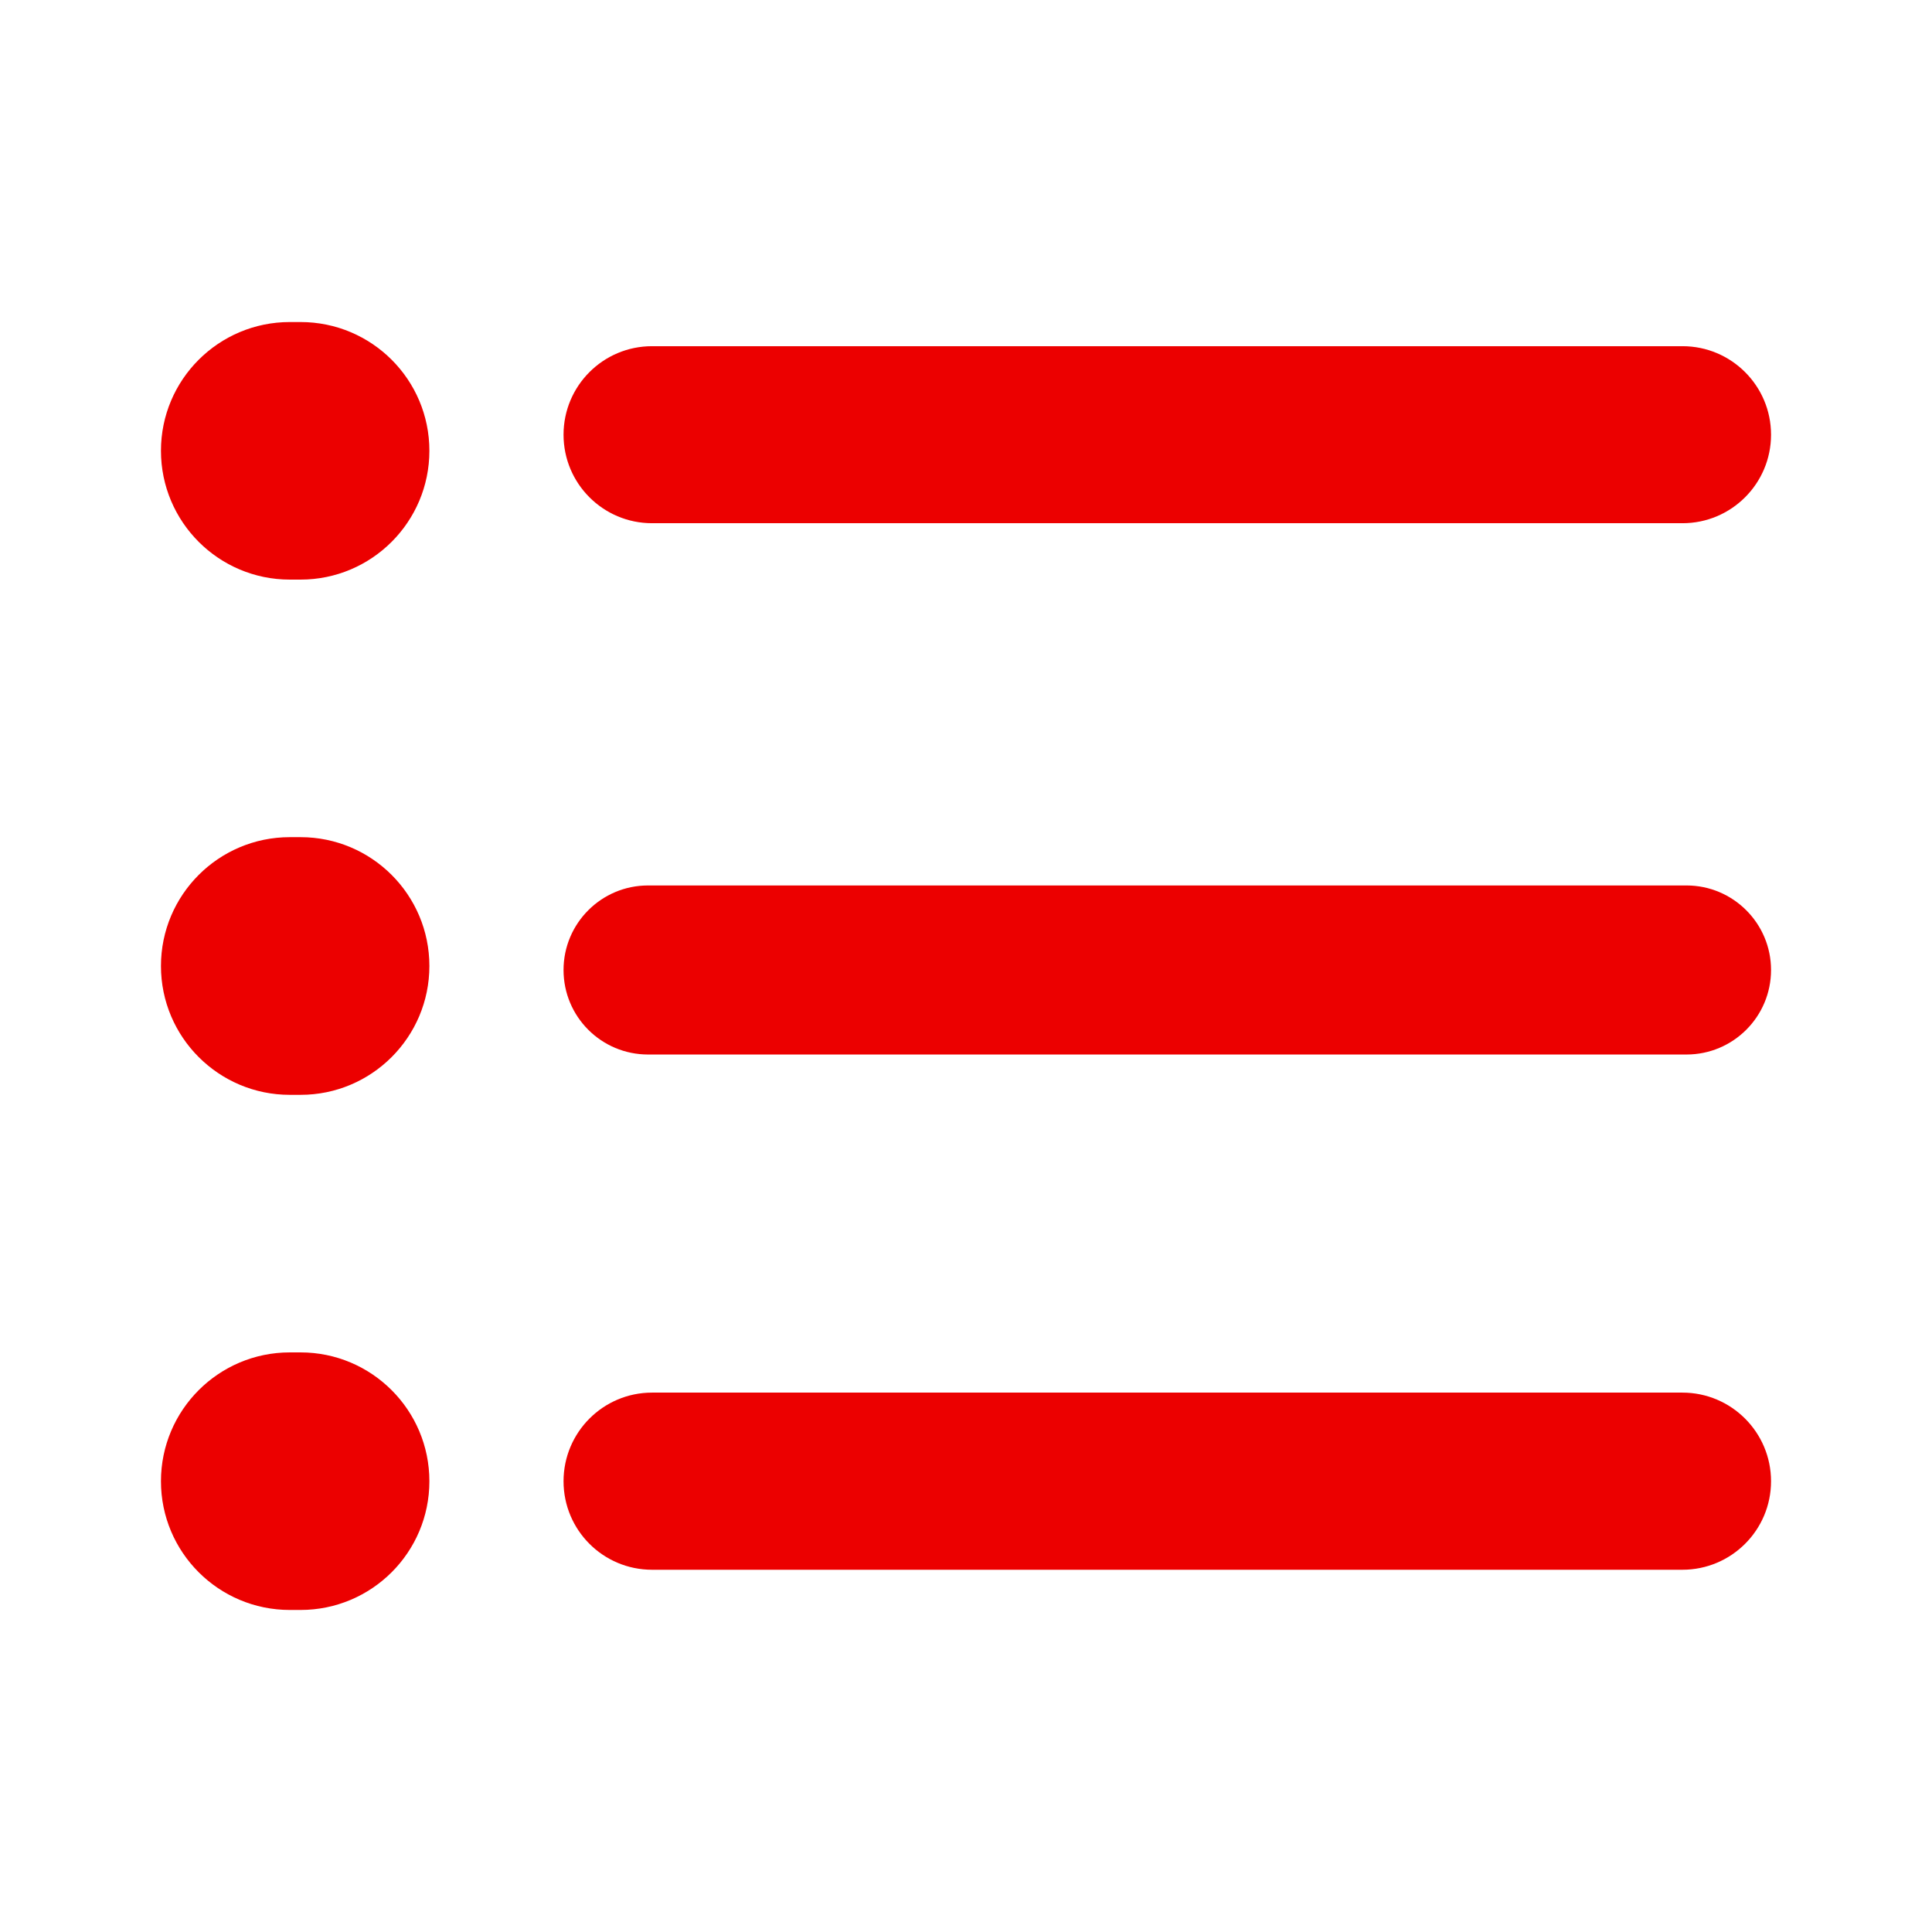 <svg width="16" height="16" viewBox="0 0 16 16" fill="none" xmlns="http://www.w3.org/2000/svg">
<path d="M2.4 2.667C1.811 2.667 1.333 3.144 1.333 3.733C1.333 4.322 1.811 4.8 2.4 4.8H2.489C3.078 4.8 3.556 4.322 3.556 3.733C3.556 3.144 3.078 2.667 2.489 2.667H2.4Z" fill="#EC0000"/>
<path d="M5.4 2.867C4.995 2.867 4.667 3.195 4.667 3.6C4.667 4.005 4.995 4.333 5.4 4.333H13.934C14.338 4.333 14.667 4.005 14.667 3.6C14.667 3.195 14.338 2.867 13.934 2.867H5.4Z" fill="#EC0000"/>
<path d="M4.667 8.033C4.667 7.647 4.98 7.333 5.367 7.333H13.967C14.353 7.333 14.667 7.647 14.667 8.033C14.667 8.42 14.353 8.733 13.967 8.733H5.367C4.98 8.733 4.667 8.42 4.667 8.033Z" fill="#EC0000"/>
<path d="M2.4 6.933C1.811 6.933 1.333 7.411 1.333 8C1.333 8.589 1.811 9.067 2.4 9.067H2.489C3.078 9.067 3.556 8.589 3.556 8C3.556 7.411 3.078 6.933 2.489 6.933H2.4Z" fill="#EC0000"/>
<path d="M4.667 12.267C4.667 11.862 4.995 11.533 5.4 11.533H13.933C14.338 11.533 14.667 11.862 14.667 12.267C14.667 12.672 14.338 13 13.933 13H5.4C4.995 13 4.667 12.672 4.667 12.267Z" fill="#EC0000"/>
<path d="M2.4 11.2C1.811 11.2 1.333 11.678 1.333 12.267C1.333 12.856 1.811 13.333 2.4 13.333H2.489C3.078 13.333 3.556 12.856 3.556 12.267C3.556 11.678 3.078 11.2 2.489 11.2H2.4Z" fill="#EC0000"/>
</svg>
